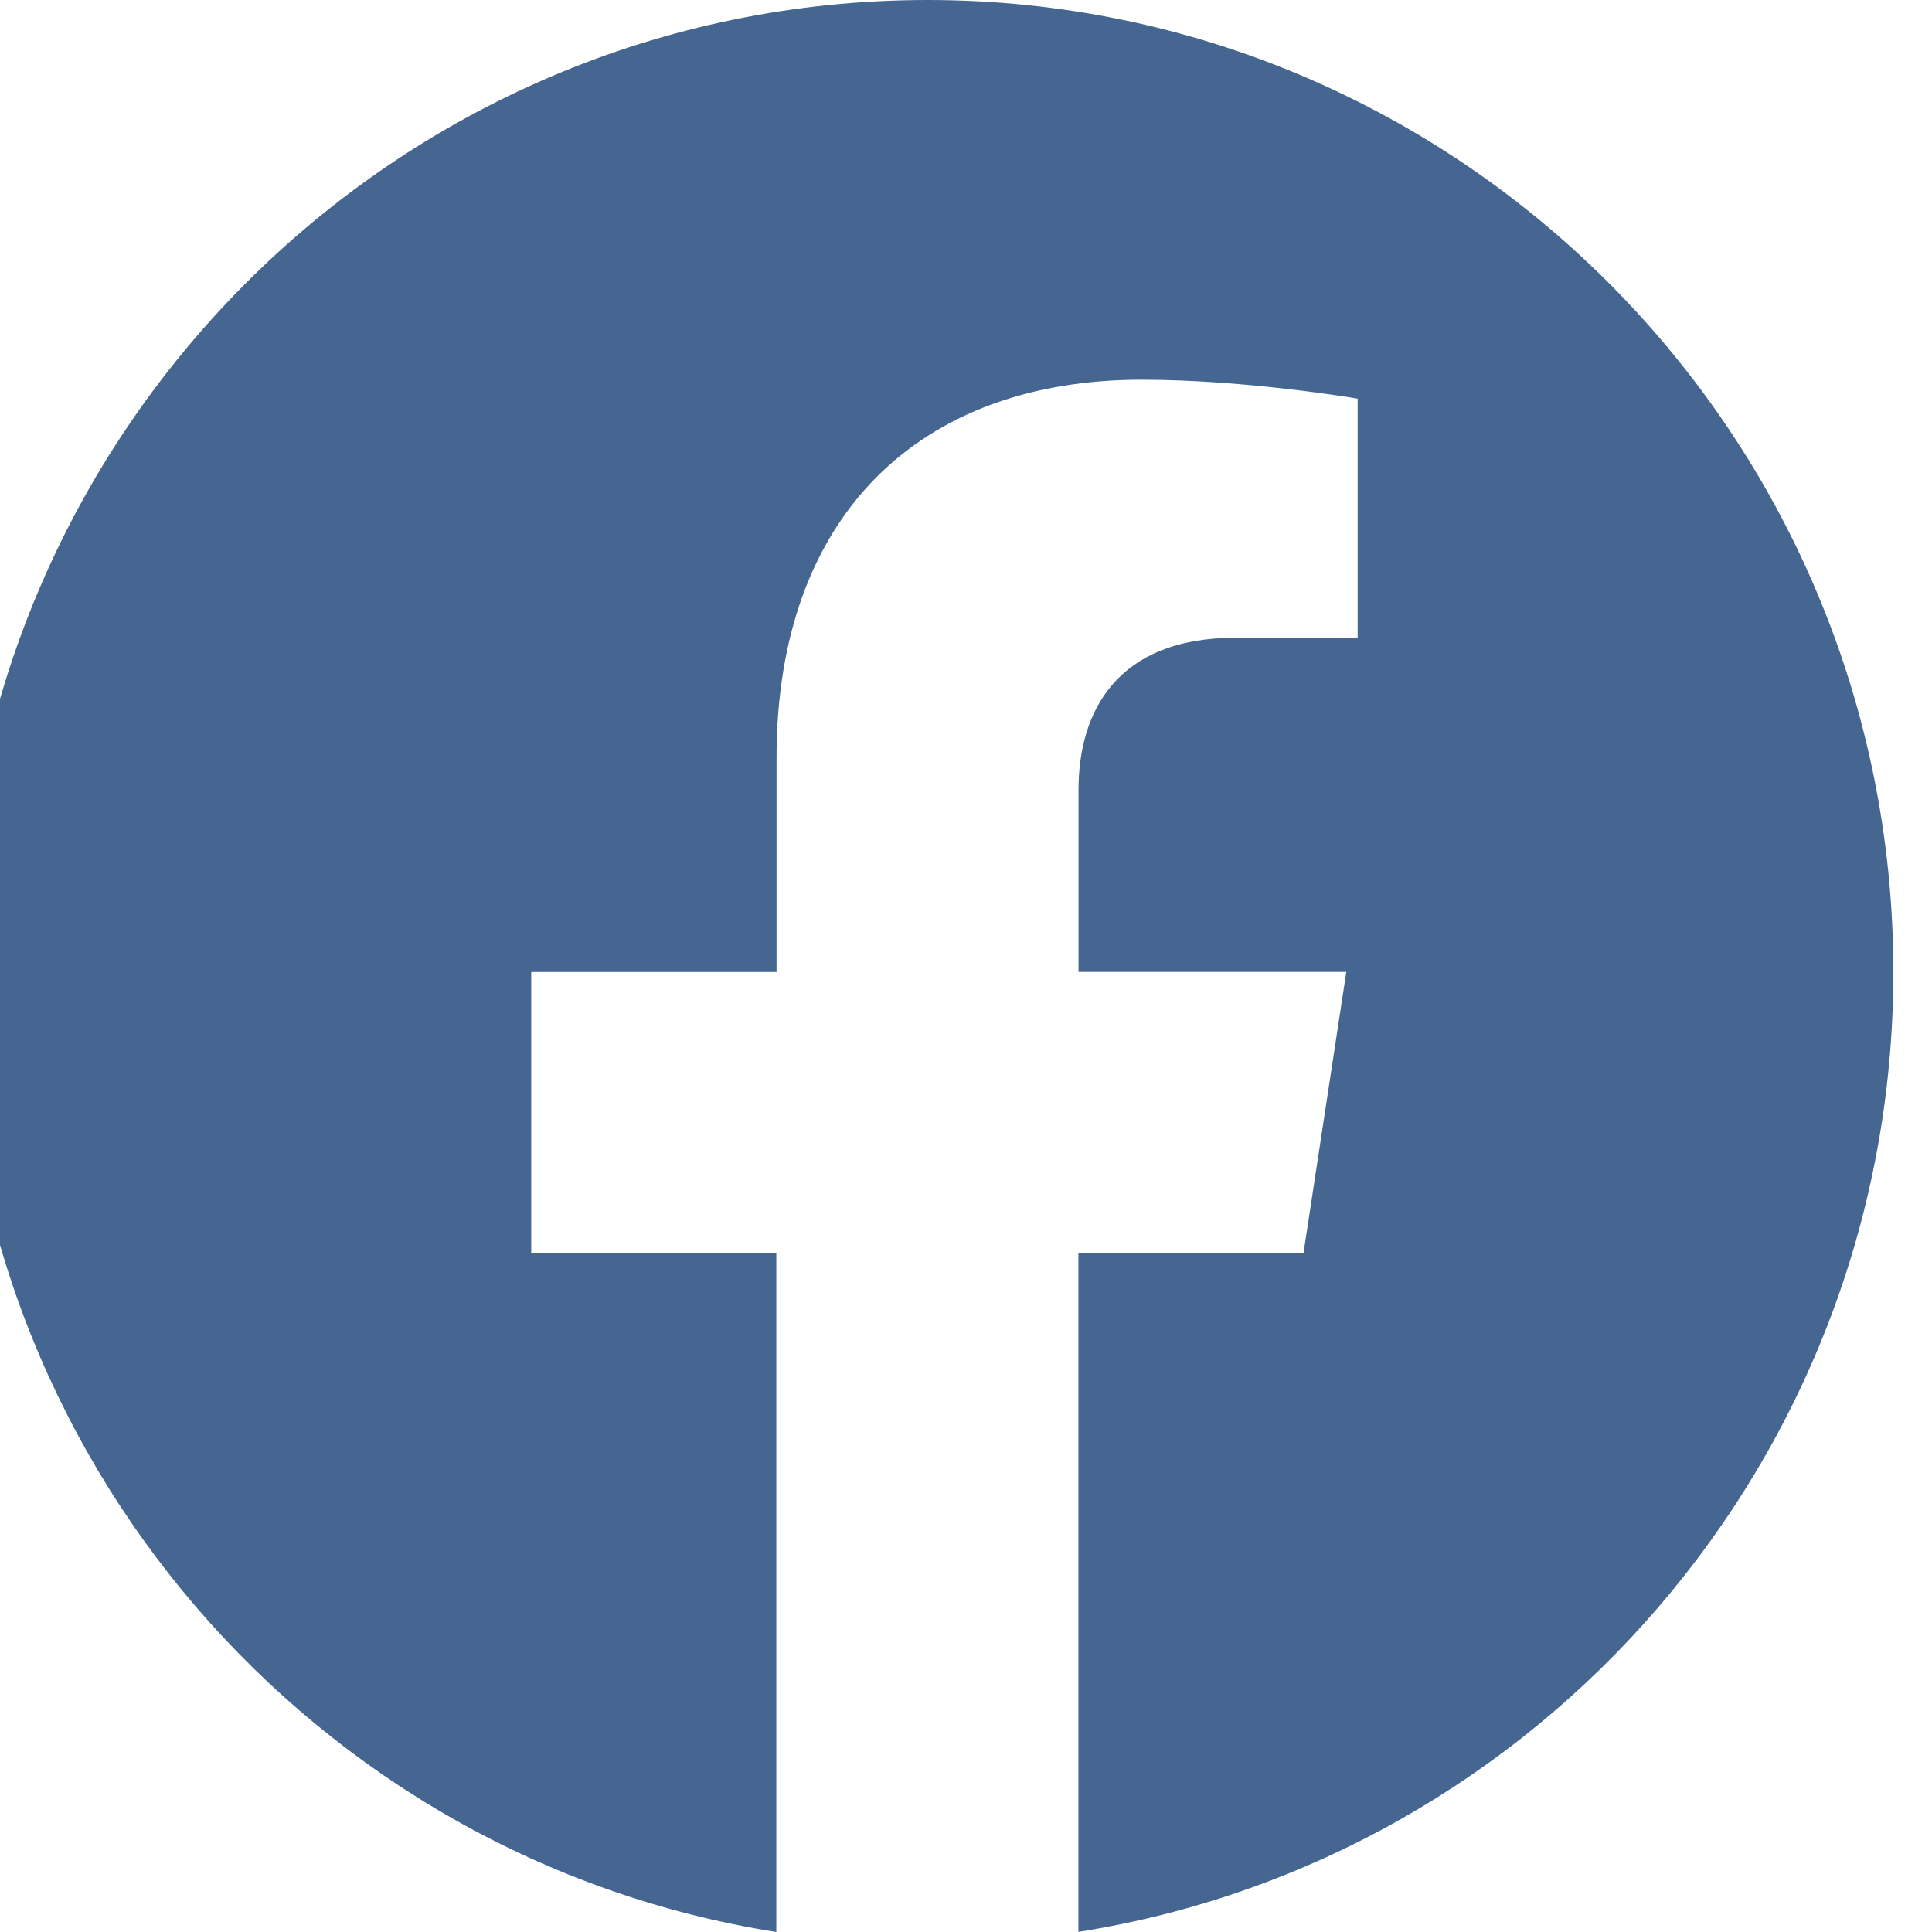 <svg width="50" height="50" viewBox="0 0 50 50" fill="none" xmlns="http://www.w3.org/2000/svg" xmlns:xlink="http://www.w3.org/1999/xlink">
<path d="M49,25.153C49,11.261 37.808,0 24.003,0C10.192,0.003 -1,11.261 -1,25.156C-1,37.708 8.143,48.113 20.091,50L20.091,32.424L13.748,32.424L13.748,25.156L20.097,25.156L20.097,19.61C20.097,13.308 23.831,9.827 29.54,9.827C32.277,9.827 35.136,10.317 35.136,10.317L35.136,16.504L31.983,16.504C28.881,16.504 27.912,18.445 27.912,20.435L27.912,25.153L34.842,25.153L33.736,32.421L27.909,32.421L27.909,49.997C39.857,48.11 49,37.705 49,25.153Z" fill="#466692"/>
</svg>
